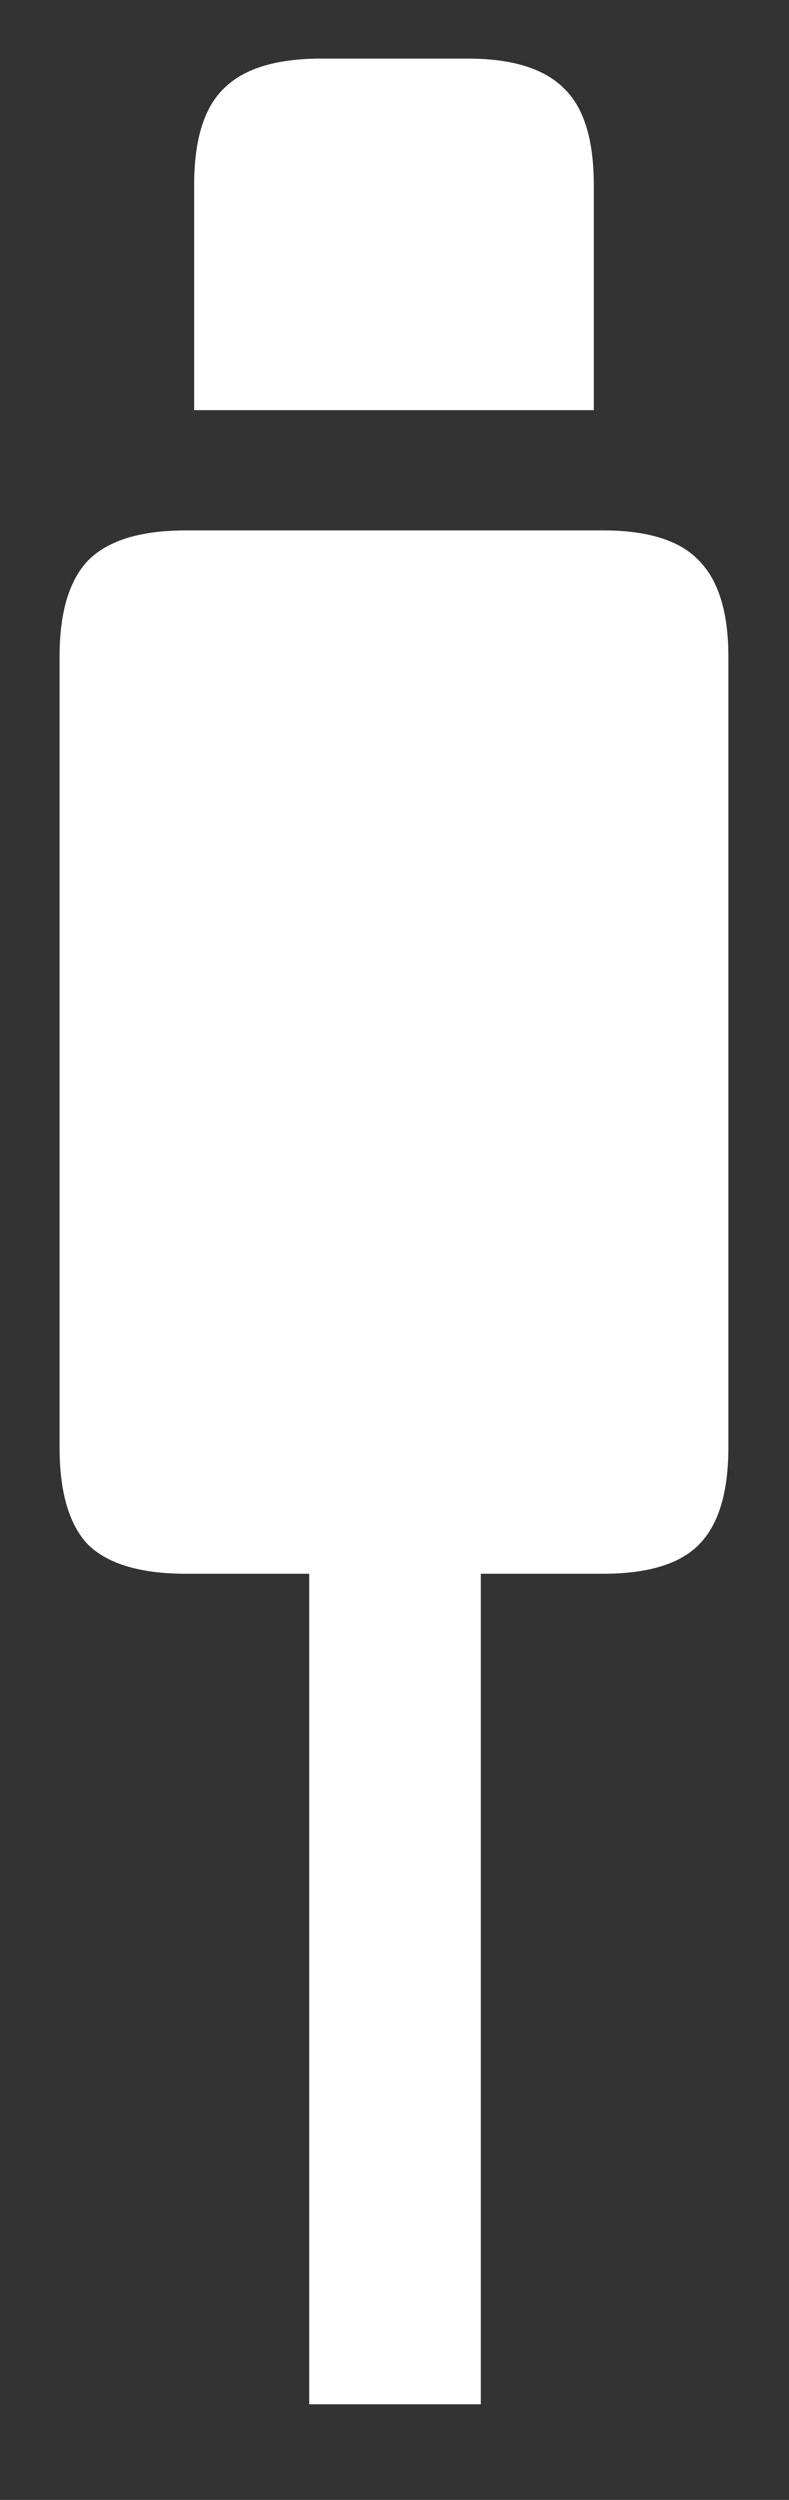 <?xml version="1.0" encoding="UTF-8"?>
<svg xmlns="http://www.w3.org/2000/svg" xmlns:xlink="http://www.w3.org/1999/xlink" width="24" height="76" viewBox="0 0 24 76" version="1.1">
<rect x="0" y="0" width="24" height="76" fill="#333333" stroke="none"/>
<g id="surface1">
<path style=" stroke:none;fill-rule:nonzero;fill:rgb(100%,100%,100%);fill-opacity:1;" d="M 9.406 73.094 L 14.625 73.094 L 14.625 43.094 L 9.406 43.094 Z M 5.656 47.844 L 18.344 47.844 C 19.699 47.844 20.668 47.551 21.25 46.969 C 21.855 46.363 22.156 45.375 22.156 44 L 22.156 19.969 C 22.156 18.613 21.855 17.637 21.25 17.031 C 20.668 16.426 19.699 16.125 18.344 16.125 L 5.656 16.125 C 4.281 16.125 3.293 16.426 2.688 17.031 C 2.105 17.637 1.812 18.613 1.812 19.969 L 1.812 44 C 1.812 45.375 2.105 46.363 2.688 46.969 C 3.293 47.551 4.281 47.844 5.656 47.844 Z M 5.906 12.469 L 18.062 12.469 L 18.062 5.625 C 18.062 4.25 17.762 3.27 17.156 2.688 C 16.551 2.082 15.574 1.781 14.219 1.781 L 9.781 1.781 C 8.406 1.781 7.418 2.082 6.812 2.688 C 6.207 3.27 5.906 4.25 5.906 5.625 Z M 5.906 12.469 "/>
</g>
</svg>
